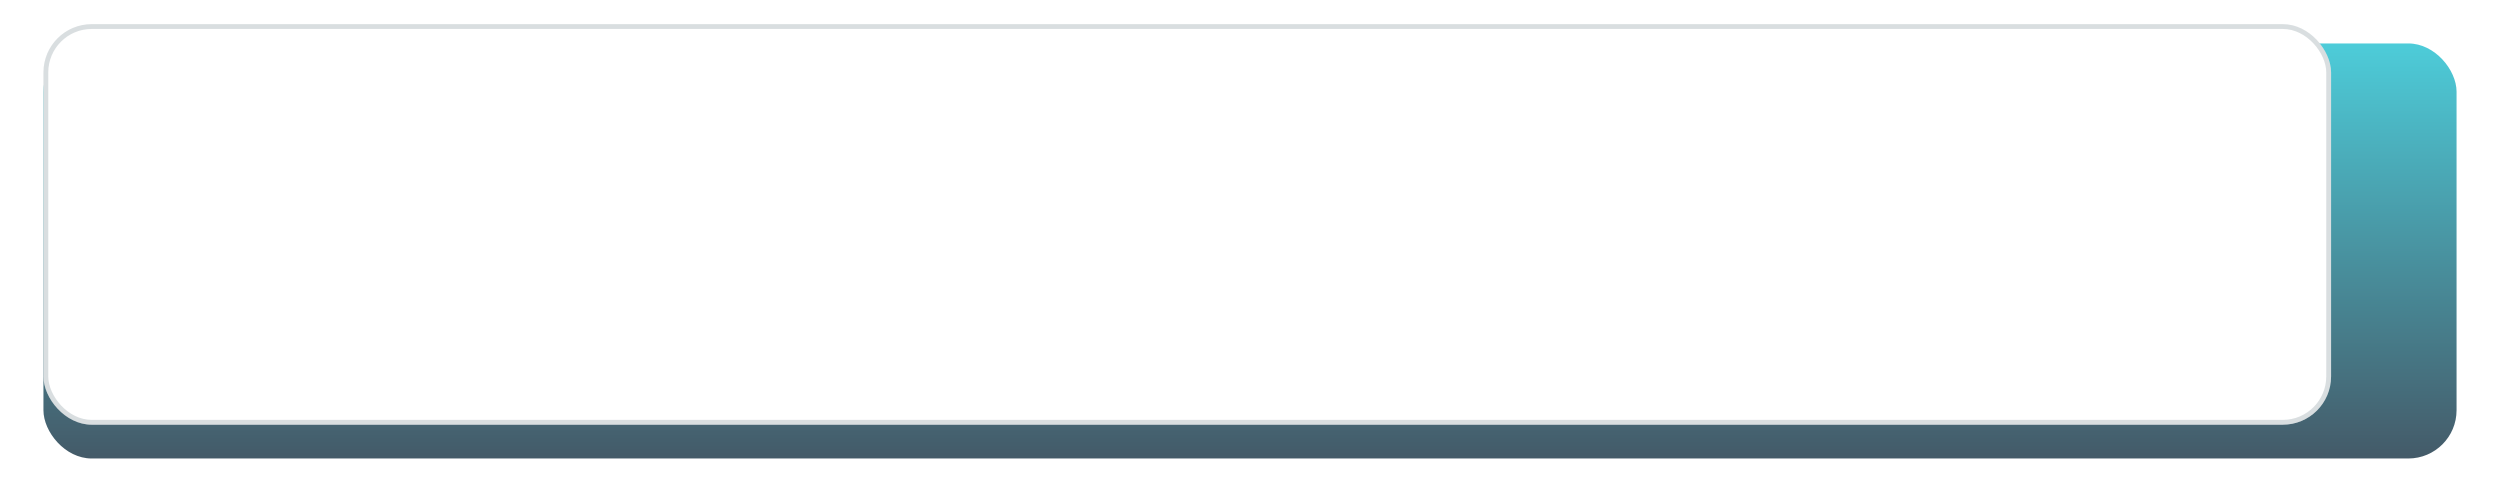 <svg width="518" height="104" viewBox="0 0 518 104" fill="none" xmlns="http://www.w3.org/2000/svg">
<g filter="url(#filter0_d_1048_6276)">
<rect x="9" y="5" width="500" height="86" rx="10" fill="url(#paint0_linear_1048_6276)"/>
</g>
<path d="M204.474 39.514L198.102 58H194.249L202.276 36.672H204.737L204.474 39.514ZM209.806 58L203.419 39.514L203.141 36.672H205.616L213.673 58H209.806ZM209.498 50.09V53.005H197.896V50.09H209.498ZM218.99 45.197V64.094H215.46V42.15H218.712L218.99 45.197ZM229.317 49.929V50.236C229.317 51.389 229.181 52.458 228.907 53.444C228.644 54.421 228.248 55.275 227.721 56.008C227.203 56.73 226.563 57.292 225.802 57.692C225.04 58.093 224.161 58.293 223.165 58.293C222.179 58.293 221.314 58.112 220.572 57.751C219.84 57.38 219.22 56.857 218.712 56.184C218.204 55.51 217.794 54.719 217.481 53.81C217.179 52.893 216.964 51.887 216.837 50.793V49.606C216.964 48.444 217.179 47.39 217.481 46.442C217.794 45.495 218.204 44.68 218.712 43.996C219.22 43.312 219.84 42.785 220.572 42.414C221.305 42.043 222.159 41.857 223.136 41.857C224.132 41.857 225.016 42.053 225.787 42.443C226.559 42.824 227.208 43.371 227.735 44.084C228.263 44.787 228.658 45.637 228.922 46.633C229.186 47.619 229.317 48.718 229.317 49.929ZM225.787 50.236V49.929C225.787 49.196 225.719 48.518 225.582 47.893C225.445 47.258 225.23 46.701 224.938 46.223C224.645 45.744 224.269 45.373 223.81 45.109C223.36 44.836 222.818 44.699 222.184 44.699C221.559 44.699 221.021 44.807 220.572 45.022C220.123 45.227 219.747 45.515 219.444 45.886C219.142 46.257 218.907 46.691 218.741 47.19C218.575 47.678 218.458 48.21 218.39 48.786V51.628C218.507 52.331 218.707 52.976 218.99 53.562C219.273 54.148 219.674 54.616 220.191 54.968C220.719 55.31 221.393 55.48 222.213 55.48C222.848 55.48 223.39 55.344 223.839 55.07C224.288 54.797 224.654 54.421 224.938 53.942C225.23 53.454 225.445 52.893 225.582 52.258C225.719 51.623 225.787 50.949 225.787 50.236ZM235.865 45.197V64.094H232.335V42.15H235.587L235.865 45.197ZM246.192 49.929V50.236C246.192 51.389 246.056 52.458 245.782 53.444C245.519 54.421 245.123 55.275 244.596 56.008C244.078 56.73 243.438 57.292 242.677 57.692C241.915 58.093 241.036 58.293 240.04 58.293C239.054 58.293 238.189 58.112 237.447 57.751C236.715 57.38 236.095 56.857 235.587 56.184C235.079 55.51 234.669 54.719 234.356 53.81C234.054 52.893 233.839 51.887 233.712 50.793V49.606C233.839 48.444 234.054 47.39 234.356 46.442C234.669 45.495 235.079 44.68 235.587 43.996C236.095 43.312 236.715 42.785 237.447 42.414C238.18 42.043 239.034 41.857 240.011 41.857C241.007 41.857 241.891 42.053 242.662 42.443C243.434 42.824 244.083 43.371 244.61 44.084C245.138 44.787 245.533 45.637 245.797 46.633C246.061 47.619 246.192 48.718 246.192 49.929ZM242.662 50.236V49.929C242.662 49.196 242.594 48.518 242.457 47.893C242.32 47.258 242.105 46.701 241.812 46.223C241.52 45.744 241.144 45.373 240.685 45.109C240.235 44.836 239.693 44.699 239.059 44.699C238.434 44.699 237.896 44.807 237.447 45.022C236.998 45.227 236.622 45.515 236.319 45.886C236.017 46.257 235.782 46.691 235.616 47.19C235.45 47.678 235.333 48.21 235.265 48.786V51.628C235.382 52.331 235.582 52.976 235.865 53.562C236.148 54.148 236.549 54.616 237.066 54.968C237.594 55.31 238.268 55.48 239.088 55.48C239.723 55.48 240.265 55.344 240.714 55.07C241.163 54.797 241.529 54.421 241.812 53.942C242.105 53.454 242.32 52.893 242.457 52.258C242.594 51.623 242.662 50.949 242.662 50.236ZM252.74 45.168V58H249.21V42.15H252.579L252.74 45.168ZM257.589 42.048L257.56 45.329C257.345 45.29 257.11 45.261 256.856 45.241C256.612 45.222 256.368 45.212 256.124 45.212C255.519 45.212 254.986 45.3 254.527 45.476C254.068 45.642 253.683 45.886 253.37 46.208C253.067 46.52 252.833 46.901 252.667 47.351C252.501 47.8 252.403 48.303 252.374 48.859L251.568 48.918C251.568 47.922 251.666 46.999 251.861 46.149C252.057 45.3 252.35 44.553 252.74 43.908C253.141 43.264 253.639 42.761 254.234 42.399C254.84 42.038 255.538 41.857 256.329 41.857C256.544 41.857 256.773 41.877 257.018 41.916C257.271 41.955 257.462 41.999 257.589 42.048ZM258.746 50.251V49.914C258.746 48.772 258.912 47.712 259.244 46.735C259.576 45.749 260.055 44.895 260.68 44.172C261.314 43.44 262.086 42.873 262.994 42.473C263.912 42.062 264.947 41.857 266.1 41.857C267.262 41.857 268.297 42.062 269.205 42.473C270.123 42.873 270.899 43.44 271.534 44.172C272.169 44.895 272.652 45.749 272.984 46.735C273.316 47.712 273.482 48.772 273.482 49.914V50.251C273.482 51.394 273.316 52.453 272.984 53.43C272.652 54.406 272.169 55.261 271.534 55.993C270.899 56.716 270.128 57.282 269.22 57.692C268.312 58.093 267.281 58.293 266.129 58.293C264.967 58.293 263.927 58.093 263.009 57.692C262.101 57.282 261.329 56.716 260.694 55.993C260.06 55.261 259.576 54.406 259.244 53.43C258.912 52.453 258.746 51.394 258.746 50.251ZM262.276 49.914V50.251C262.276 50.964 262.35 51.638 262.496 52.273C262.643 52.907 262.872 53.464 263.185 53.942C263.497 54.421 263.897 54.797 264.386 55.07C264.874 55.344 265.455 55.48 266.129 55.48C266.783 55.48 267.35 55.344 267.828 55.07C268.316 54.797 268.717 54.421 269.029 53.942C269.342 53.464 269.571 52.907 269.718 52.273C269.874 51.638 269.952 50.964 269.952 50.251V49.914C269.952 49.211 269.874 48.547 269.718 47.922C269.571 47.287 269.337 46.726 269.015 46.237C268.702 45.749 268.302 45.368 267.813 45.095C267.335 44.812 266.764 44.67 266.1 44.67C265.436 44.67 264.859 44.812 264.371 45.095C263.893 45.368 263.497 45.749 263.185 46.237C262.872 46.726 262.643 47.287 262.496 47.922C262.35 48.547 262.276 49.211 262.276 49.914ZM281.363 55.202L285.245 42.15H288.907L283.399 58H281.114L281.363 55.202ZM278.39 42.15L282.345 55.261L282.535 58H280.25L274.713 42.15H278.39ZM297.872 58.293C296.7 58.293 295.641 58.102 294.693 57.722C293.756 57.331 292.955 56.789 292.291 56.096C291.637 55.402 291.134 54.587 290.782 53.649C290.431 52.712 290.255 51.701 290.255 50.617V50.031C290.255 48.791 290.436 47.668 290.797 46.662C291.158 45.656 291.661 44.797 292.306 44.084C292.95 43.361 293.712 42.81 294.591 42.429C295.47 42.048 296.422 41.857 297.447 41.857C298.58 41.857 299.571 42.048 300.421 42.429C301.271 42.81 301.974 43.347 302.53 44.04C303.097 44.724 303.517 45.539 303.79 46.486C304.073 47.434 304.215 48.478 304.215 49.621V51.13H291.969V48.596H300.729V48.317C300.709 47.683 300.582 47.087 300.348 46.53C300.123 45.974 299.776 45.524 299.308 45.183C298.839 44.841 298.214 44.67 297.433 44.67C296.847 44.67 296.324 44.797 295.865 45.051C295.416 45.295 295.04 45.651 294.737 46.12C294.435 46.589 294.2 47.155 294.034 47.819C293.878 48.474 293.8 49.211 293.8 50.031V50.617C293.8 51.31 293.893 51.955 294.078 52.551C294.273 53.137 294.557 53.649 294.928 54.089C295.299 54.528 295.748 54.875 296.275 55.129C296.803 55.373 297.403 55.495 298.077 55.495C298.927 55.495 299.684 55.324 300.348 54.982C301.012 54.641 301.588 54.157 302.076 53.532L303.937 55.334C303.595 55.832 303.15 56.31 302.604 56.77C302.057 57.219 301.388 57.585 300.597 57.868C299.815 58.151 298.907 58.293 297.872 58.293ZM316.637 54.719V35.5H320.182V58H316.974L316.637 54.719ZM306.324 50.251V49.943C306.324 48.742 306.466 47.648 306.749 46.662C307.032 45.666 307.442 44.812 307.979 44.099C308.517 43.376 309.171 42.824 309.942 42.443C310.714 42.053 311.583 41.857 312.55 41.857C313.507 41.857 314.347 42.043 315.069 42.414C315.792 42.785 316.407 43.317 316.915 44.011C317.423 44.694 317.828 45.515 318.131 46.472C318.434 47.419 318.648 48.474 318.775 49.636V50.617C318.648 51.75 318.434 52.785 318.131 53.723C317.828 54.66 317.423 55.471 316.915 56.154C316.407 56.838 315.787 57.365 315.055 57.736C314.332 58.107 313.487 58.293 312.521 58.293C311.563 58.293 310.699 58.093 309.928 57.692C309.166 57.292 308.517 56.73 307.979 56.008C307.442 55.285 307.032 54.435 306.749 53.459C306.466 52.473 306.324 51.403 306.324 50.251ZM309.854 49.943V50.251C309.854 50.974 309.918 51.648 310.045 52.273C310.182 52.898 310.392 53.449 310.675 53.928C310.958 54.397 311.324 54.768 311.773 55.041C312.232 55.305 312.779 55.437 313.414 55.437C314.215 55.437 314.874 55.261 315.392 54.909C315.909 54.558 316.314 54.084 316.607 53.488C316.91 52.883 317.115 52.209 317.223 51.467V48.815C317.164 48.239 317.042 47.702 316.856 47.204C316.681 46.706 316.441 46.272 316.139 45.9C315.836 45.52 315.46 45.227 315.011 45.022C314.571 44.807 314.049 44.699 313.443 44.699C312.799 44.699 312.252 44.836 311.803 45.109C311.354 45.383 310.982 45.759 310.689 46.237C310.406 46.716 310.196 47.273 310.06 47.907C309.923 48.542 309.854 49.221 309.854 49.943Z" fill="white"/>
<rect x="9" y="5" width="474" height="83" rx="10" fill="white"/>
<rect x="9.5" y="5.5" width="473" height="82" rx="9.5" stroke="#445A68" stroke-opacity="0.2"/>
<defs>
<filter id="filter0_d_1048_6276" x="0" y="0" width="518" height="104" filterUnits="userSpaceOnUse" color-interpolation-filters="sRGB">
<feFlood flood-opacity="0" result="BackgroundImageFix"/>
<feColorMatrix in="SourceAlpha" type="matrix" values="0 0 0 0 0 0 0 0 0 0 0 0 0 0 0 0 0 0 127 0" result="hardAlpha"/>
<feMorphology radius="2" operator="dilate" in="SourceAlpha" result="effect1_dropShadow_1048_6276"/>
<feOffset dy="4"/>
<feGaussianBlur stdDeviation="3.5"/>
<feComposite in2="hardAlpha" operator="out"/>
<feColorMatrix type="matrix" values="0 0 0 0 0 0 0 0 0 0 0 0 0 0 0 0 0 0 0.17 0"/>
<feBlend mode="normal" in2="BackgroundImageFix" result="effect1_dropShadow_1048_6276"/>
<feBlend mode="normal" in="SourceGraphic" in2="effect1_dropShadow_1048_6276" result="shape"/>
</filter>
<linearGradient id="paint0_linear_1048_6276" x1="264.5" y1="5" x2="264.5" y2="91" gradientUnits="userSpaceOnUse">
<stop stop-color="#4DCCD9"/>
<stop offset="1" stop-color="#445A68"/>
</linearGradient>
</defs>
</svg>
